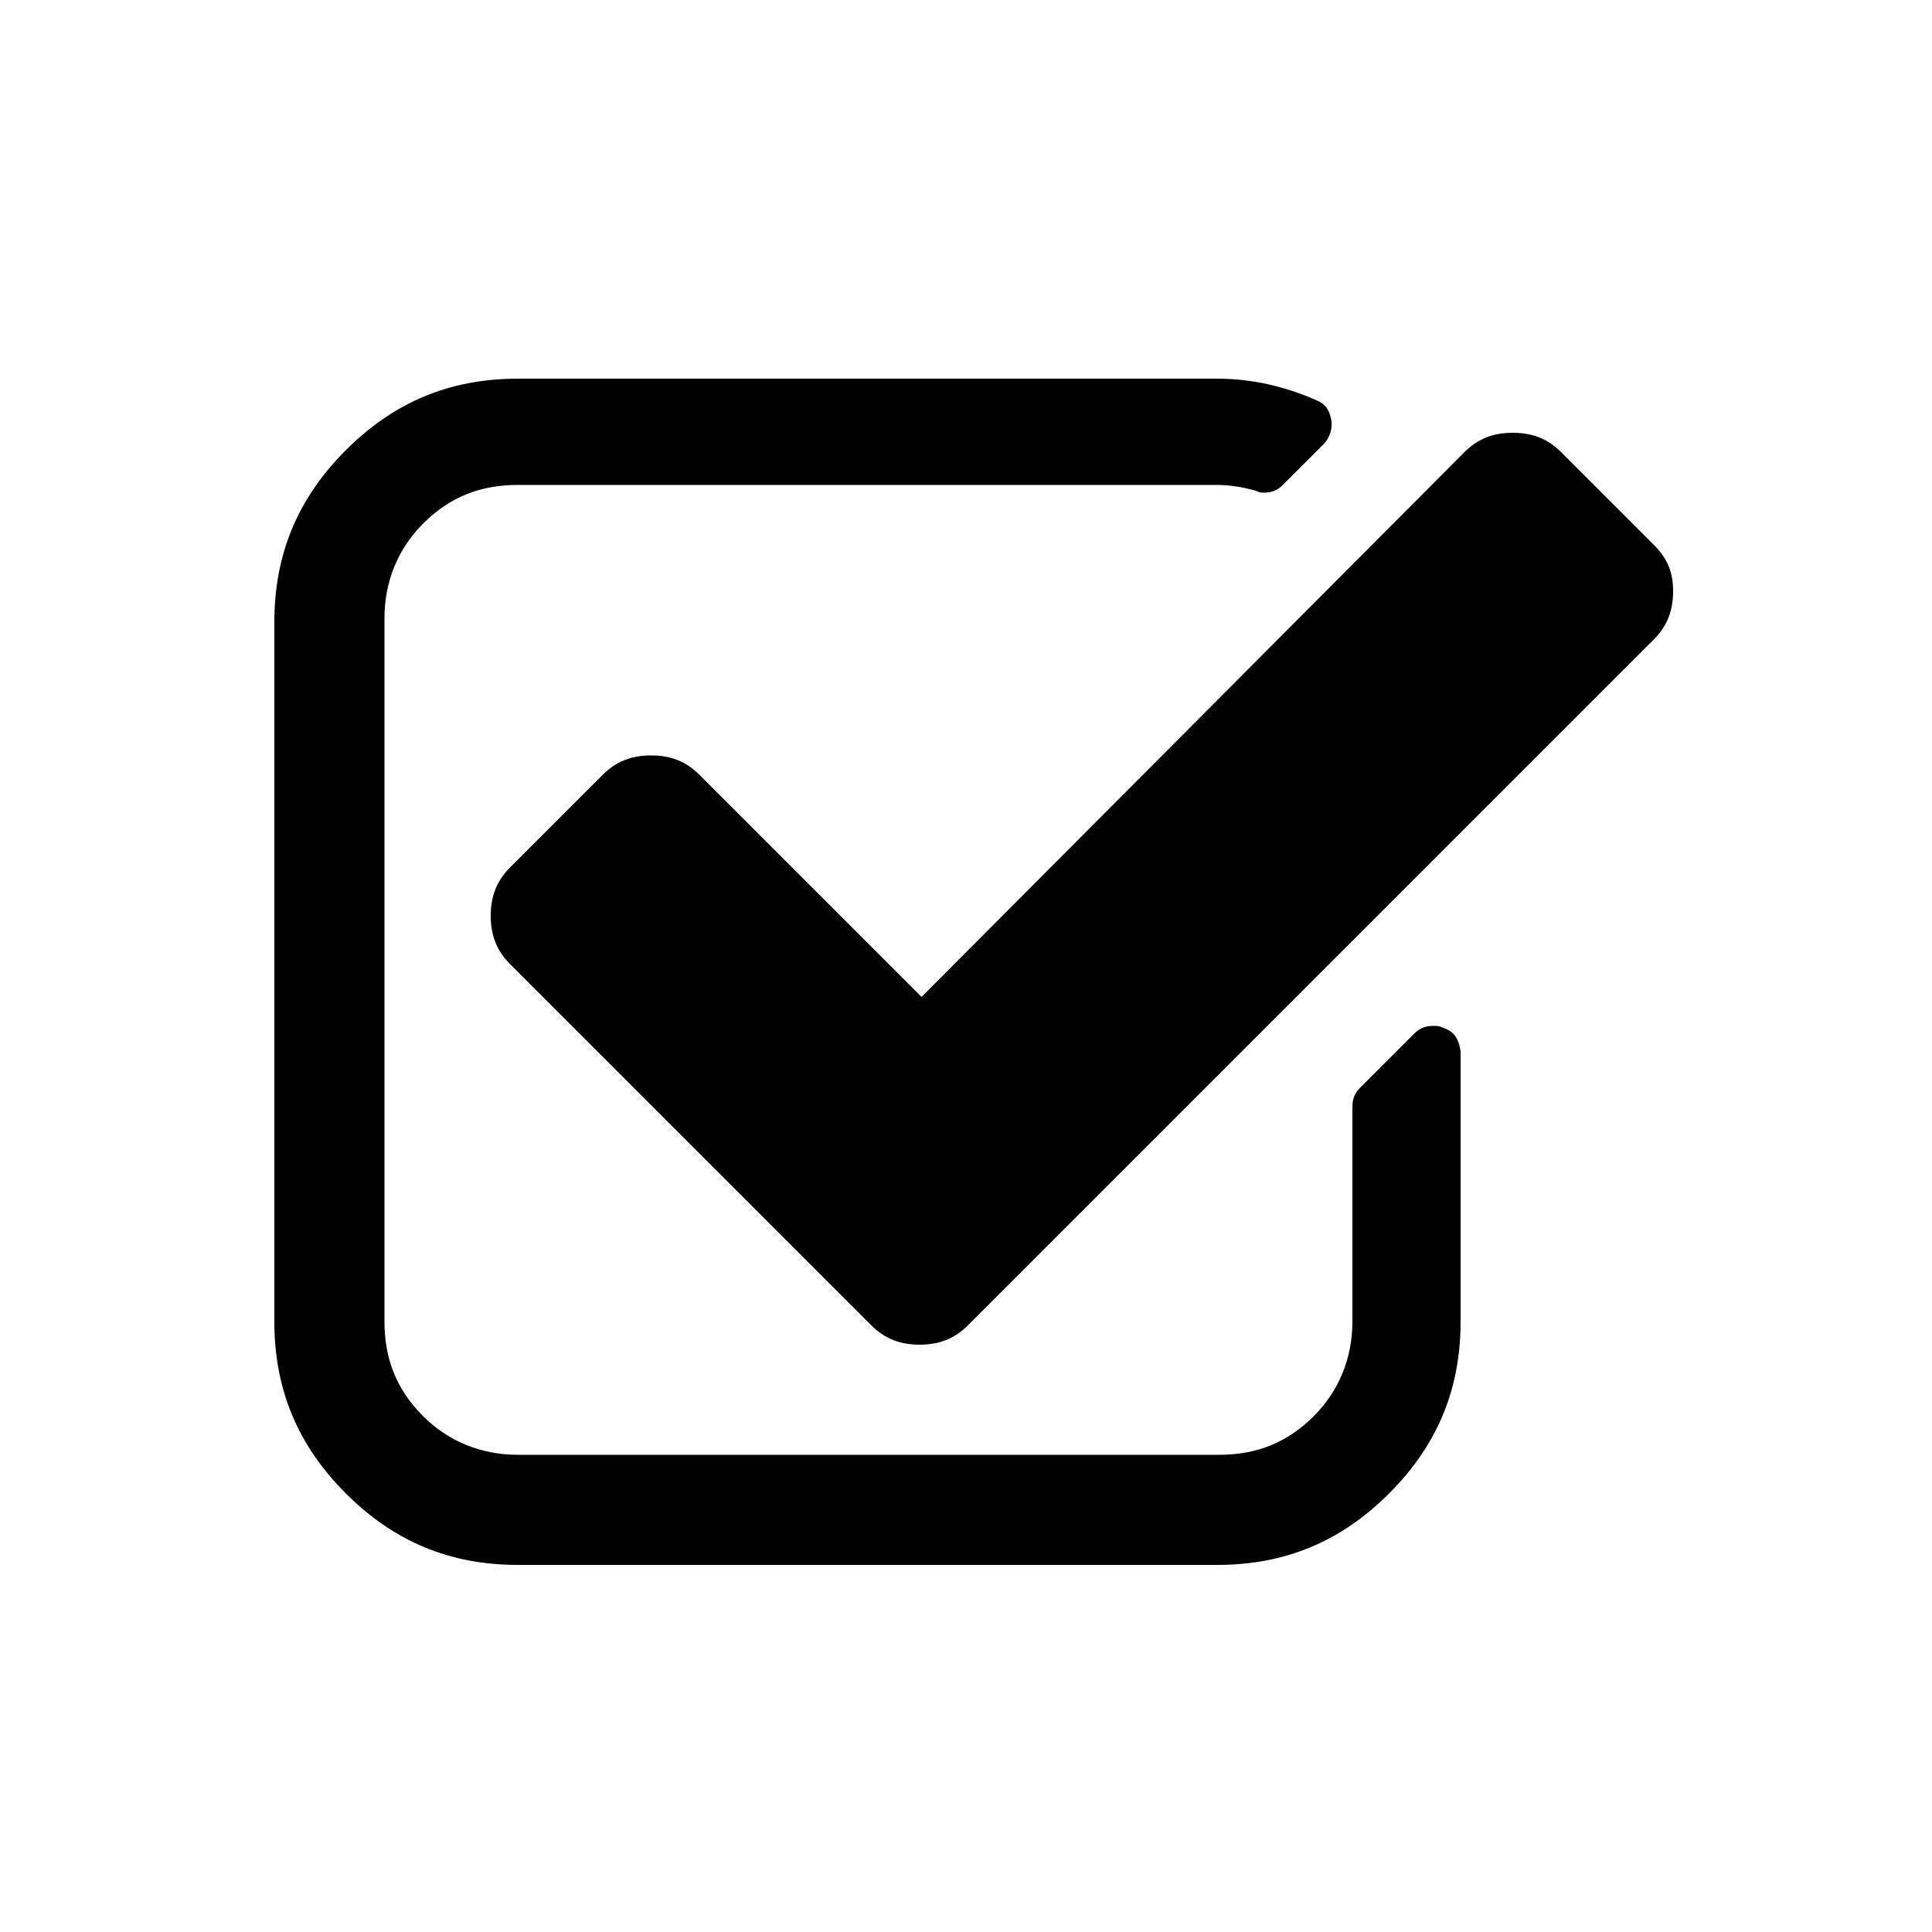 <?xml version="1.0" encoding="utf-8"?>
<!-- Generator: Adobe Illustrator 22.0.1, SVG Export Plug-In . SVG Version: 6.00 Build 0)  -->
<svg version="1.1" id="Layer_1" xmlns="http://www.w3.org/2000/svg" xmlns:xlink="http://www.w3.org/1999/xlink" x="0px" y="0px"
	 viewBox="0 0 100 100" style="enable-background:new 0 0 100 100;" xml:space="preserve">
<style type="text/css">
	.st0{fill:#010101;}
</style>
<g>
	<g>
		<path class="st0" d="M74.7,53.2c-0.2-0.1-0.3-0.1-0.5-0.1c-0.4,0-0.7,0.1-1,0.4l-2.8,2.8c-0.3,0.3-0.4,0.6-0.4,1v11.1
			c0,1.9-0.7,3.6-2,4.9c-1.4,1.4-3,2-4.9,2H26.8c-1.9,0-3.6-0.7-4.9-2c-1.4-1.4-2-3-2-4.9V32c0-1.9,0.7-3.6,2-4.9c1.4-1.4,3-2,4.9-2
			H63c0.6,0,1.3,0.1,2,0.3c0.2,0.1,0.3,0.1,0.4,0.1c0.4,0,0.7-0.1,1-0.4l2.1-2.1c0.3-0.3,0.5-0.8,0.4-1.3c-0.1-0.5-0.3-0.8-0.8-1
			c-1.6-0.7-3.3-1.1-5.1-1.1H26.8c-3.5,0-6.4,1.2-8.9,3.7c-2.5,2.5-3.7,5.4-3.7,8.9v36.2c0,3.5,1.2,6.4,3.7,8.9
			c2.5,2.5,5.4,3.7,8.9,3.7H63c3.5,0,6.4-1.2,8.9-3.7c2.5-2.5,3.7-5.4,3.7-8.9V54.4C75.5,53.8,75.3,53.4,74.7,53.2z"/>
		<path class="st0" d="M85.6,28.2l-4.8-4.8c-0.7-0.7-1.5-1-2.5-1c-1,0-1.8,0.3-2.5,1L47.7,51.6L36.2,40.1c-0.7-0.7-1.5-1-2.5-1
			c-1,0-1.8,0.3-2.5,1l-4.8,4.8c-0.7,0.7-1,1.5-1,2.5c0,1,0.3,1.8,1,2.5l18.7,18.7c0.7,0.7,1.5,1,2.5,1s1.8-0.3,2.5-1l35.5-35.5
			c0.7-0.7,1-1.5,1-2.5S86.3,28.9,85.6,28.2z"/>
	</g>
</g>
</svg>
